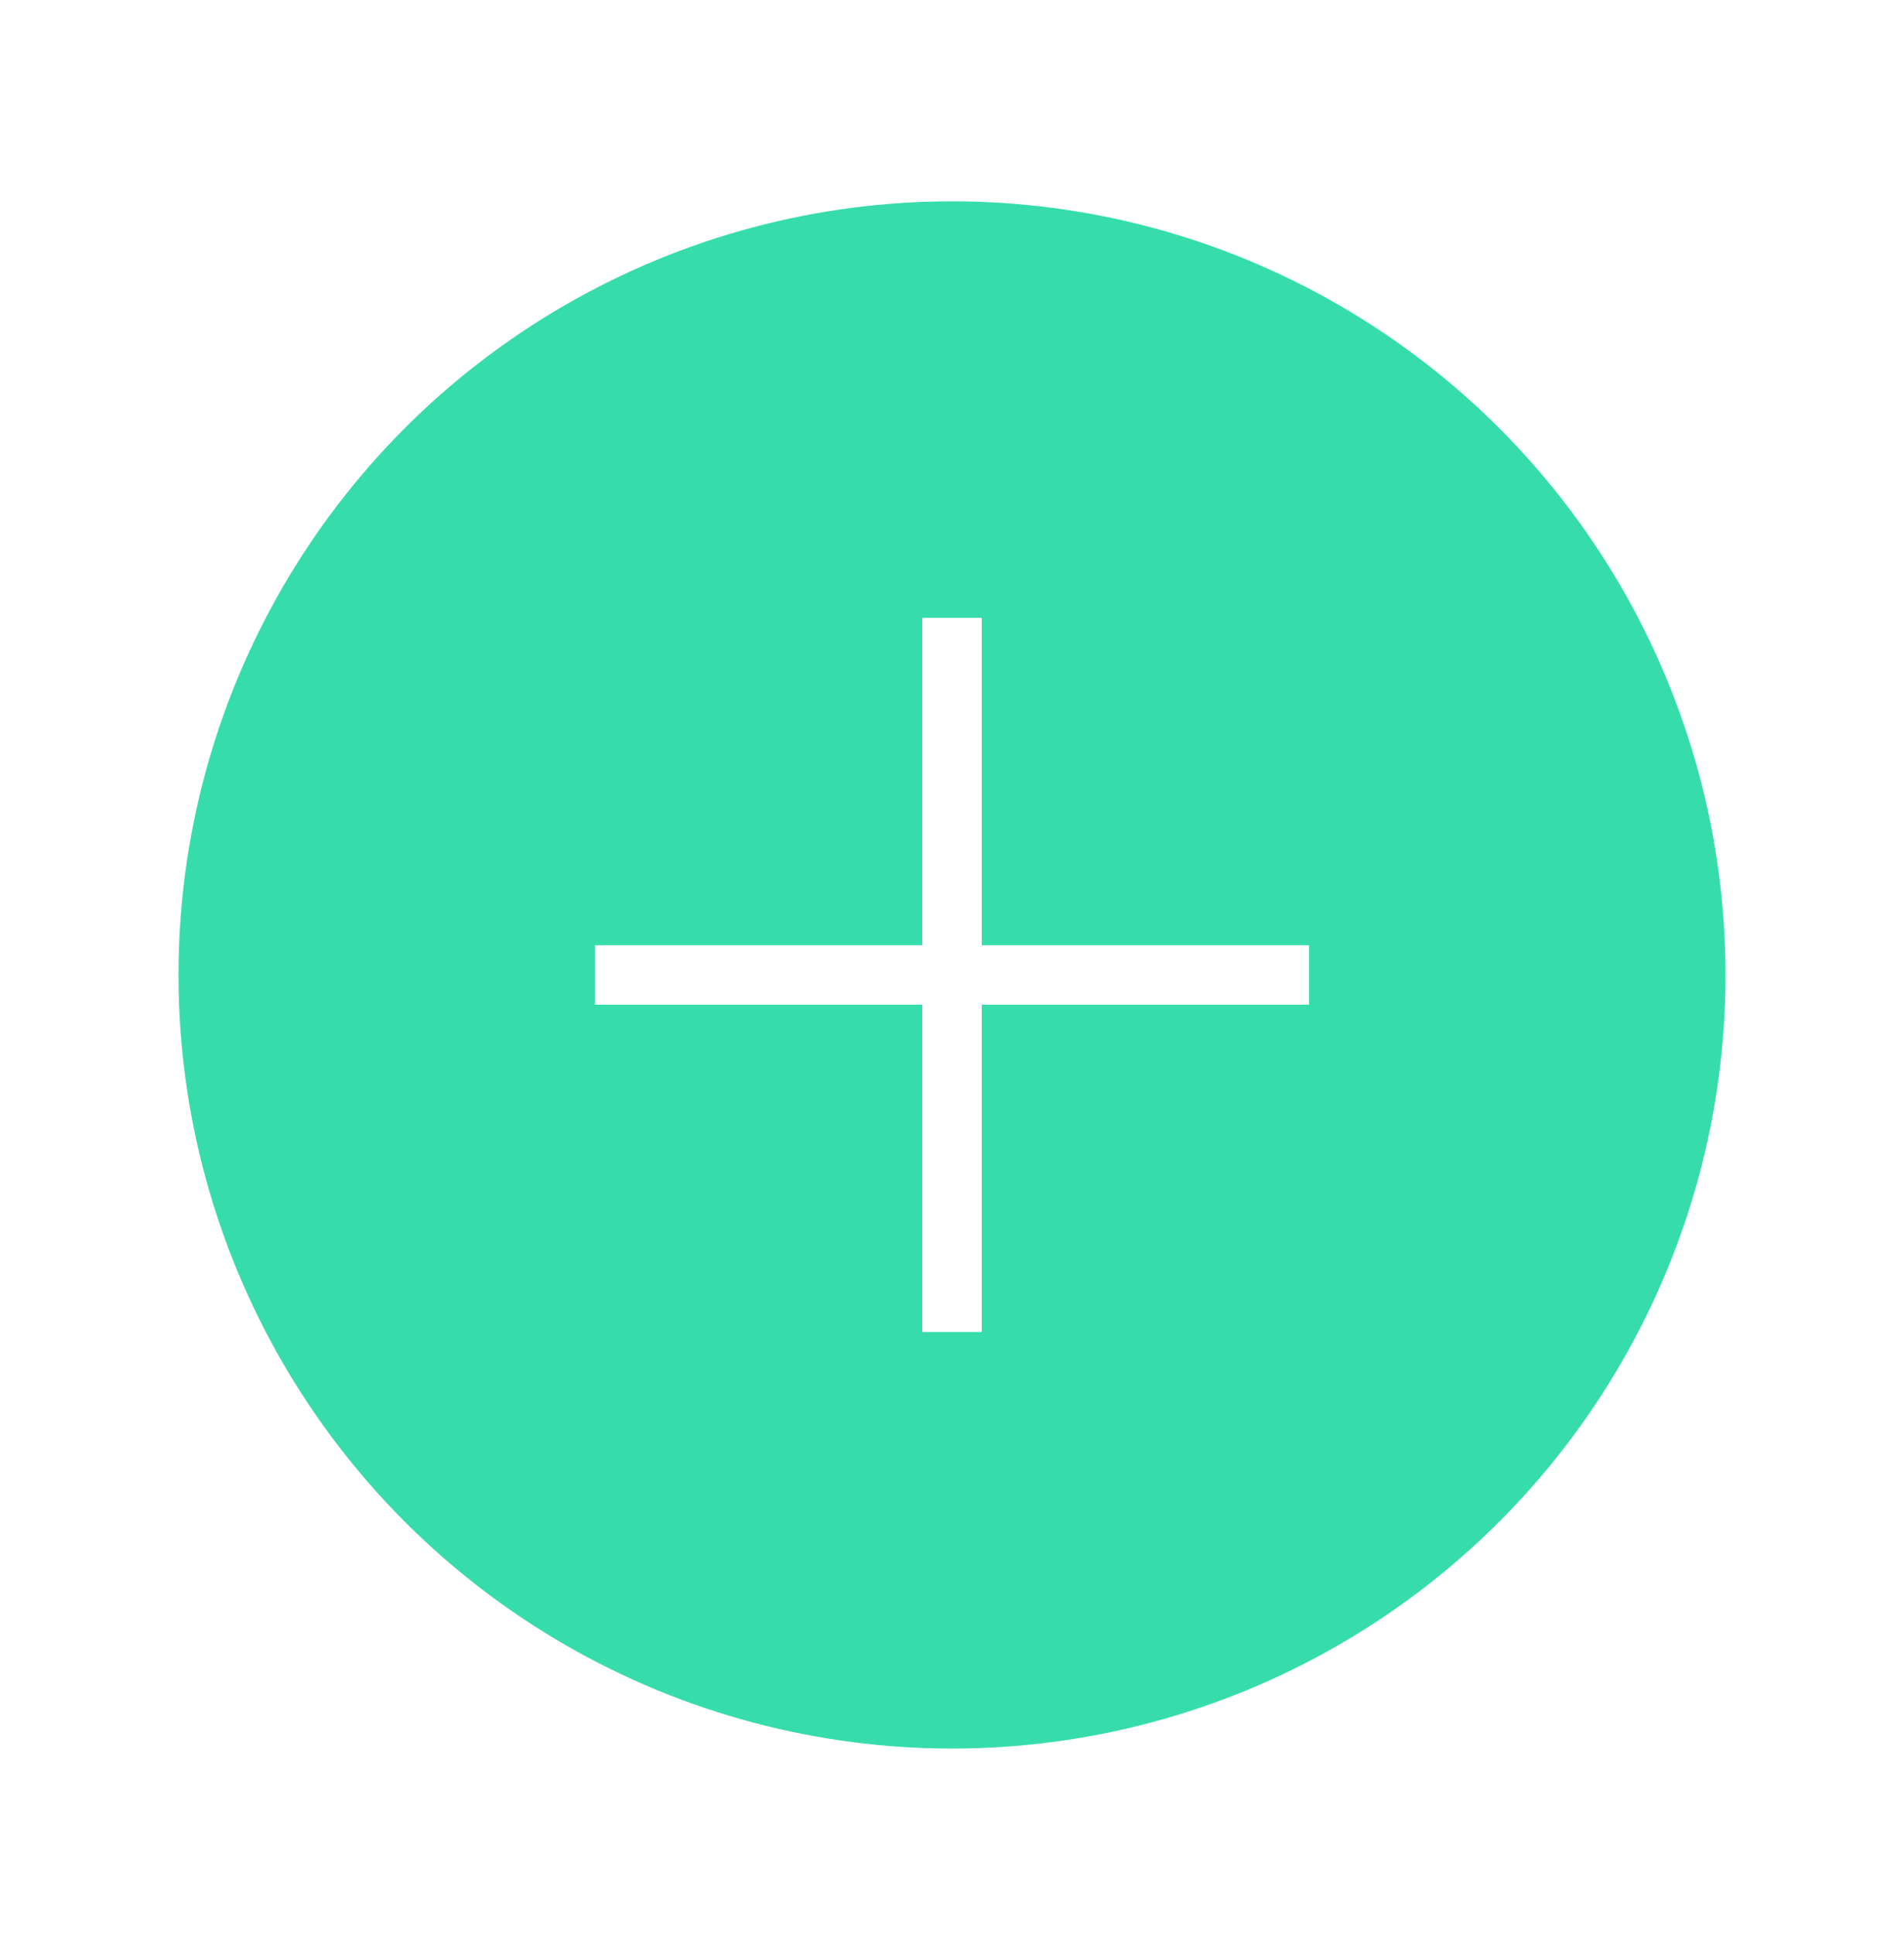 <svg width="64" height="65" viewBox="0 0 64 65" fill="none" xmlns="http://www.w3.org/2000/svg">
<g filter="url(#filter0_d_1643_48308)">
<circle cx="32" cy="32.766" r="26" fill="#36DDAB"/>
</g>
<path d="M20 32.766H44M32 44.766V20.766" stroke="white" stroke-width="2"/>
<defs>
<filter id="filter0_d_1643_48308" x="0" y="0.766" width="64" height="64" filterUnits="userSpaceOnUse" color-interpolation-filters="sRGB">
<feFlood flood-opacity="0" result="BackgroundImageFix"/>
<feColorMatrix in="SourceAlpha" type="matrix" values="0 0 0 0 0 0 0 0 0 0 0 0 0 0 0 0 0 0 127 0" result="hardAlpha"/>
<feMorphology radius="2" operator="dilate" in="SourceAlpha" result="effect1_dropShadow_1643_48308"/>
<feOffset/>
<feGaussianBlur stdDeviation="2"/>
<feComposite in2="hardAlpha" operator="out"/>
<feColorMatrix type="matrix" values="0 0 0 0 0.212 0 0 0 0 0.867 0 0 0 0 0.671 0 0 0 0.2 0"/>
<feBlend mode="normal" in2="BackgroundImageFix" result="effect1_dropShadow_1643_48308"/>
<feBlend mode="normal" in="SourceGraphic" in2="effect1_dropShadow_1643_48308" result="shape"/>
</filter>
</defs>
</svg>
